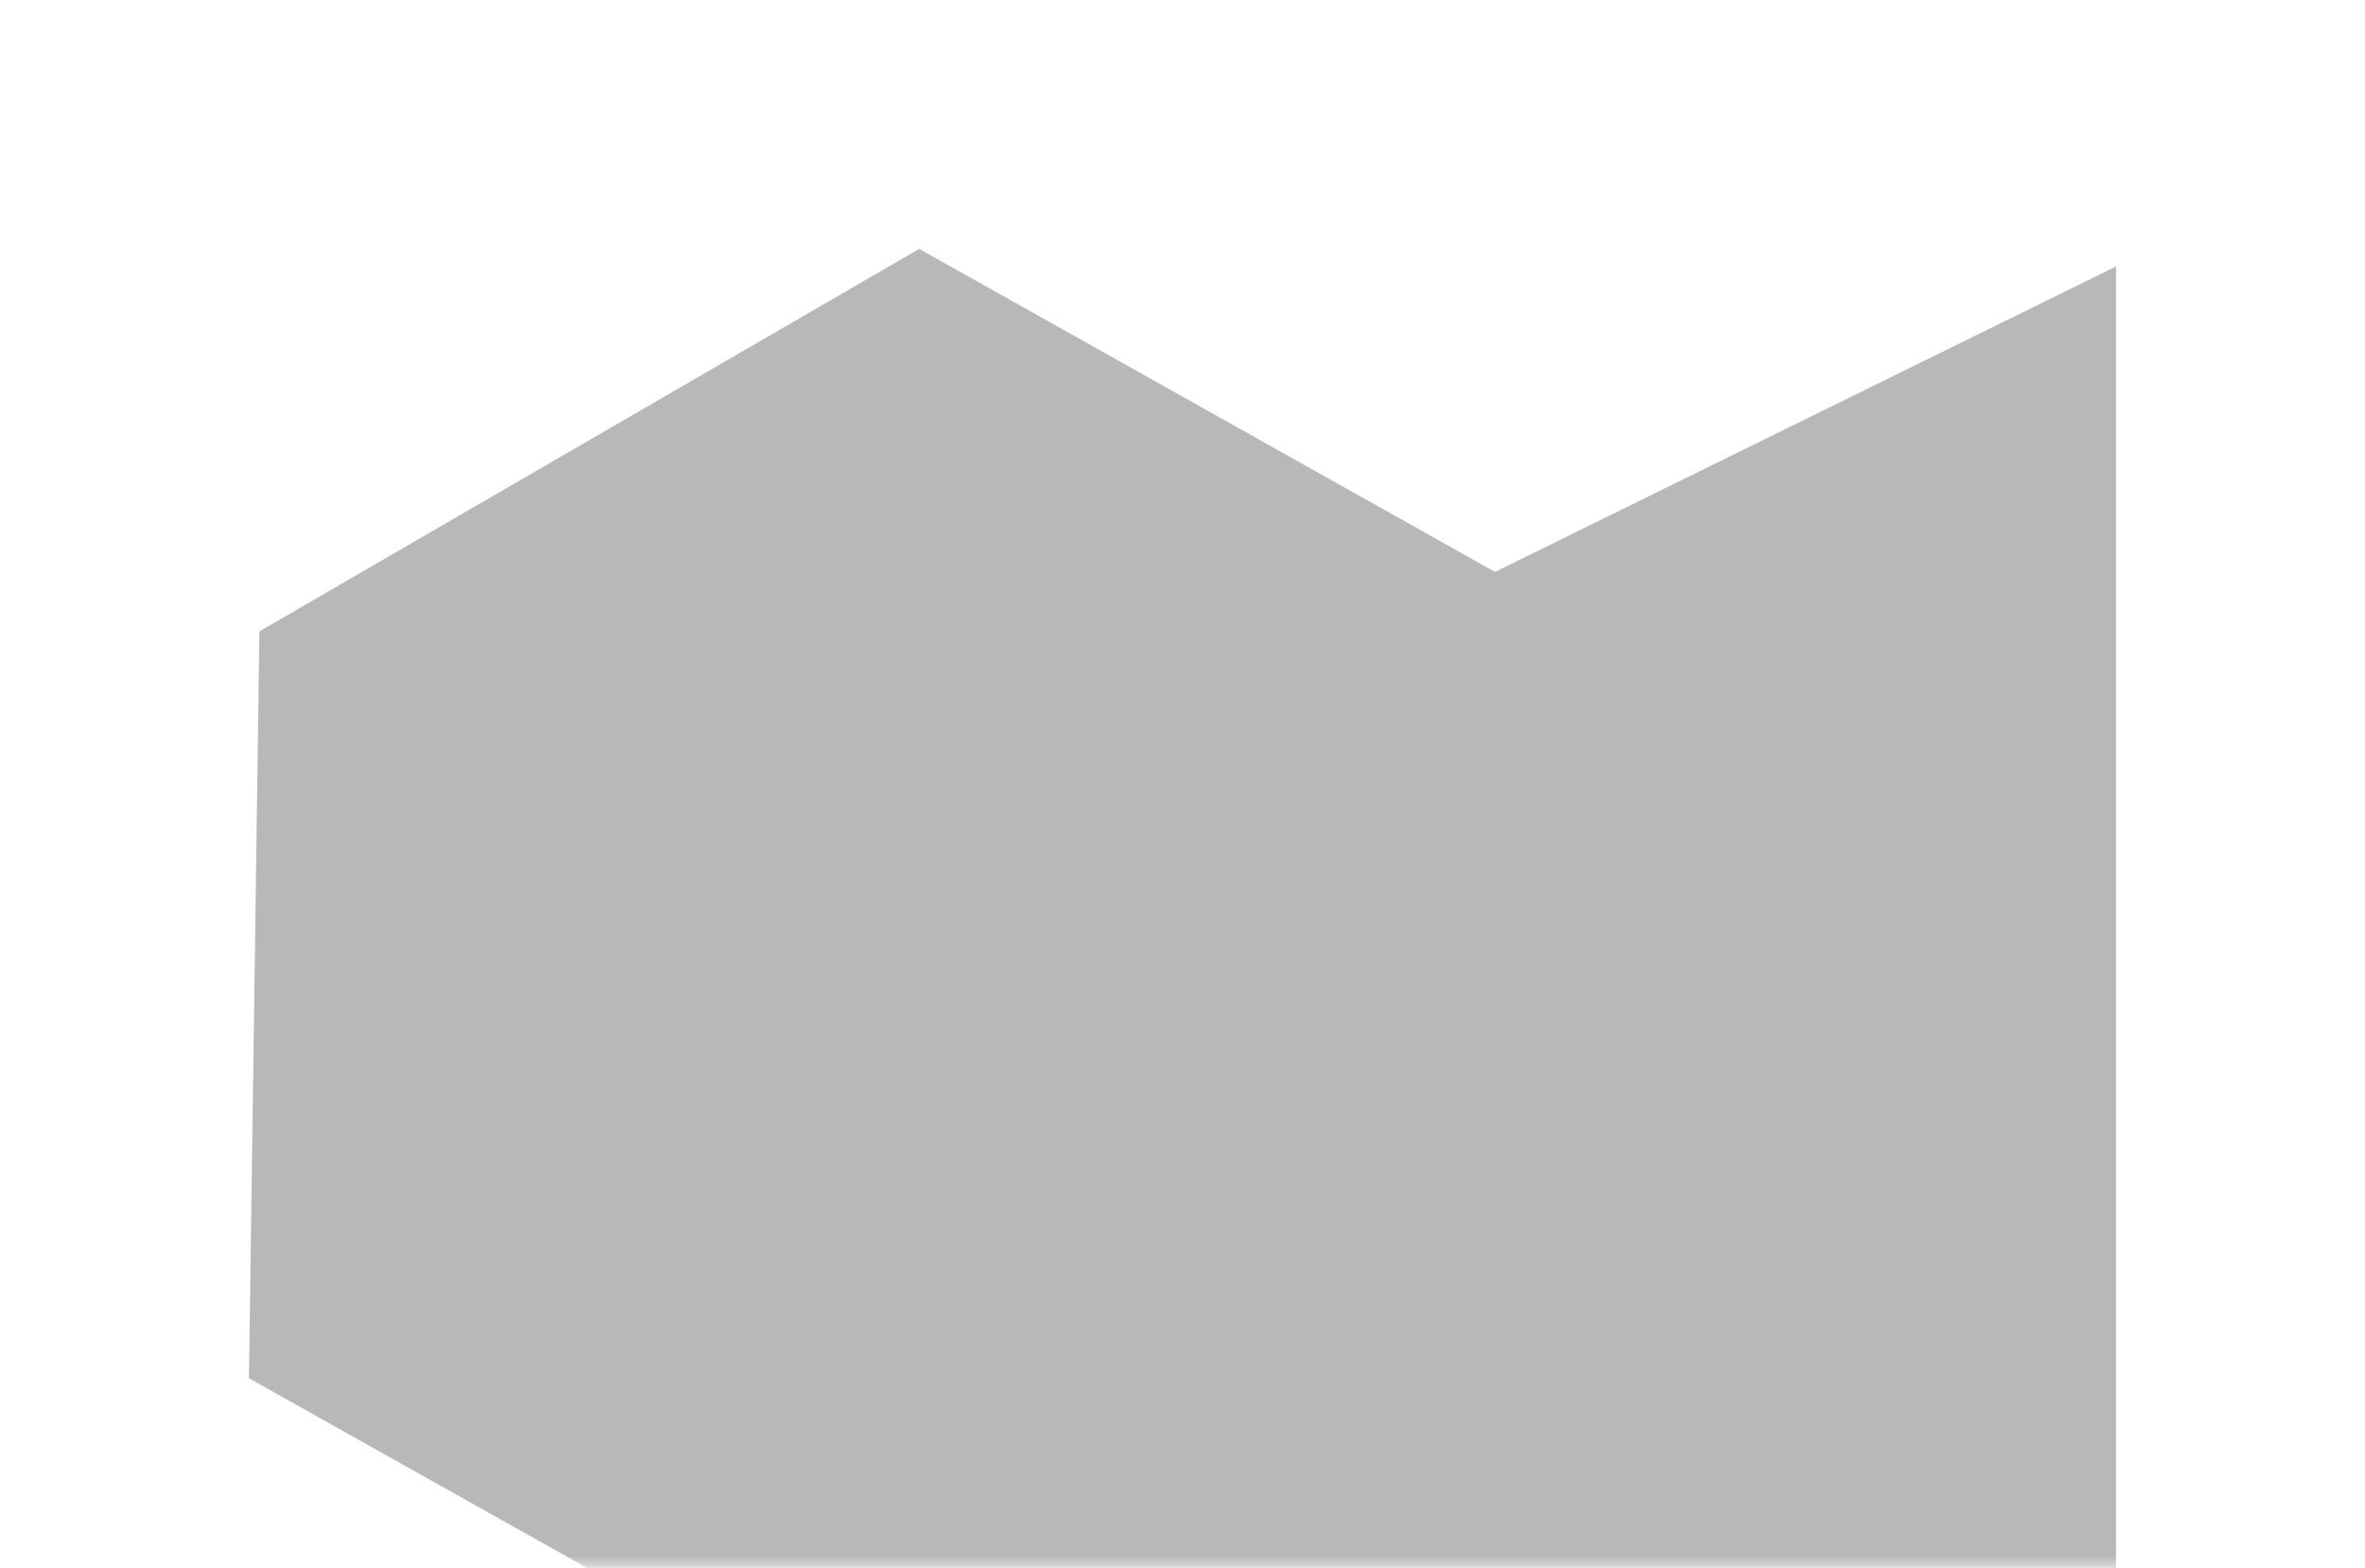 <svg width="95" height="63" viewBox="0 0 95 63" fill="none" xmlns="http://www.w3.org/2000/svg">
<mask id="mask0_2613_26162" style="mask-type:alpha" maskUnits="userSpaceOnUse" x="0" y="0" width="95" height="63">
<rect width="95" height="63" fill="#F2F2F2"/>
</mask>
<g mask="url(#mask0_2613_26162)">
<g style="mix-blend-mode:overlay" opacity="0.3" filter="url(#filter0_f_2613_26162)">
<path fill-rule="evenodd" clip-rule="evenodd" d="M10.42 25.37L36.924 10L60.051 22.98L85 10.706V85H43.099V65.95L36.084 70.018L10 55.379L10.42 25.37Z" fill="#121212"/>
</g>
</g>
<defs>
<filter id="filter0_f_2613_26162" x="6" y="6" width="83" height="83" filterUnits="userSpaceOnUse" color-interpolation-filters="sRGB">
<feFlood flood-opacity="0" result="BackgroundImageFix"/>
<feBlend mode="normal" in="SourceGraphic" in2="BackgroundImageFix" result="shape"/>
<feGaussianBlur stdDeviation="2" result="effect1_foregroundBlur_2613_26162"/>
</filter>
</defs>
</svg>
